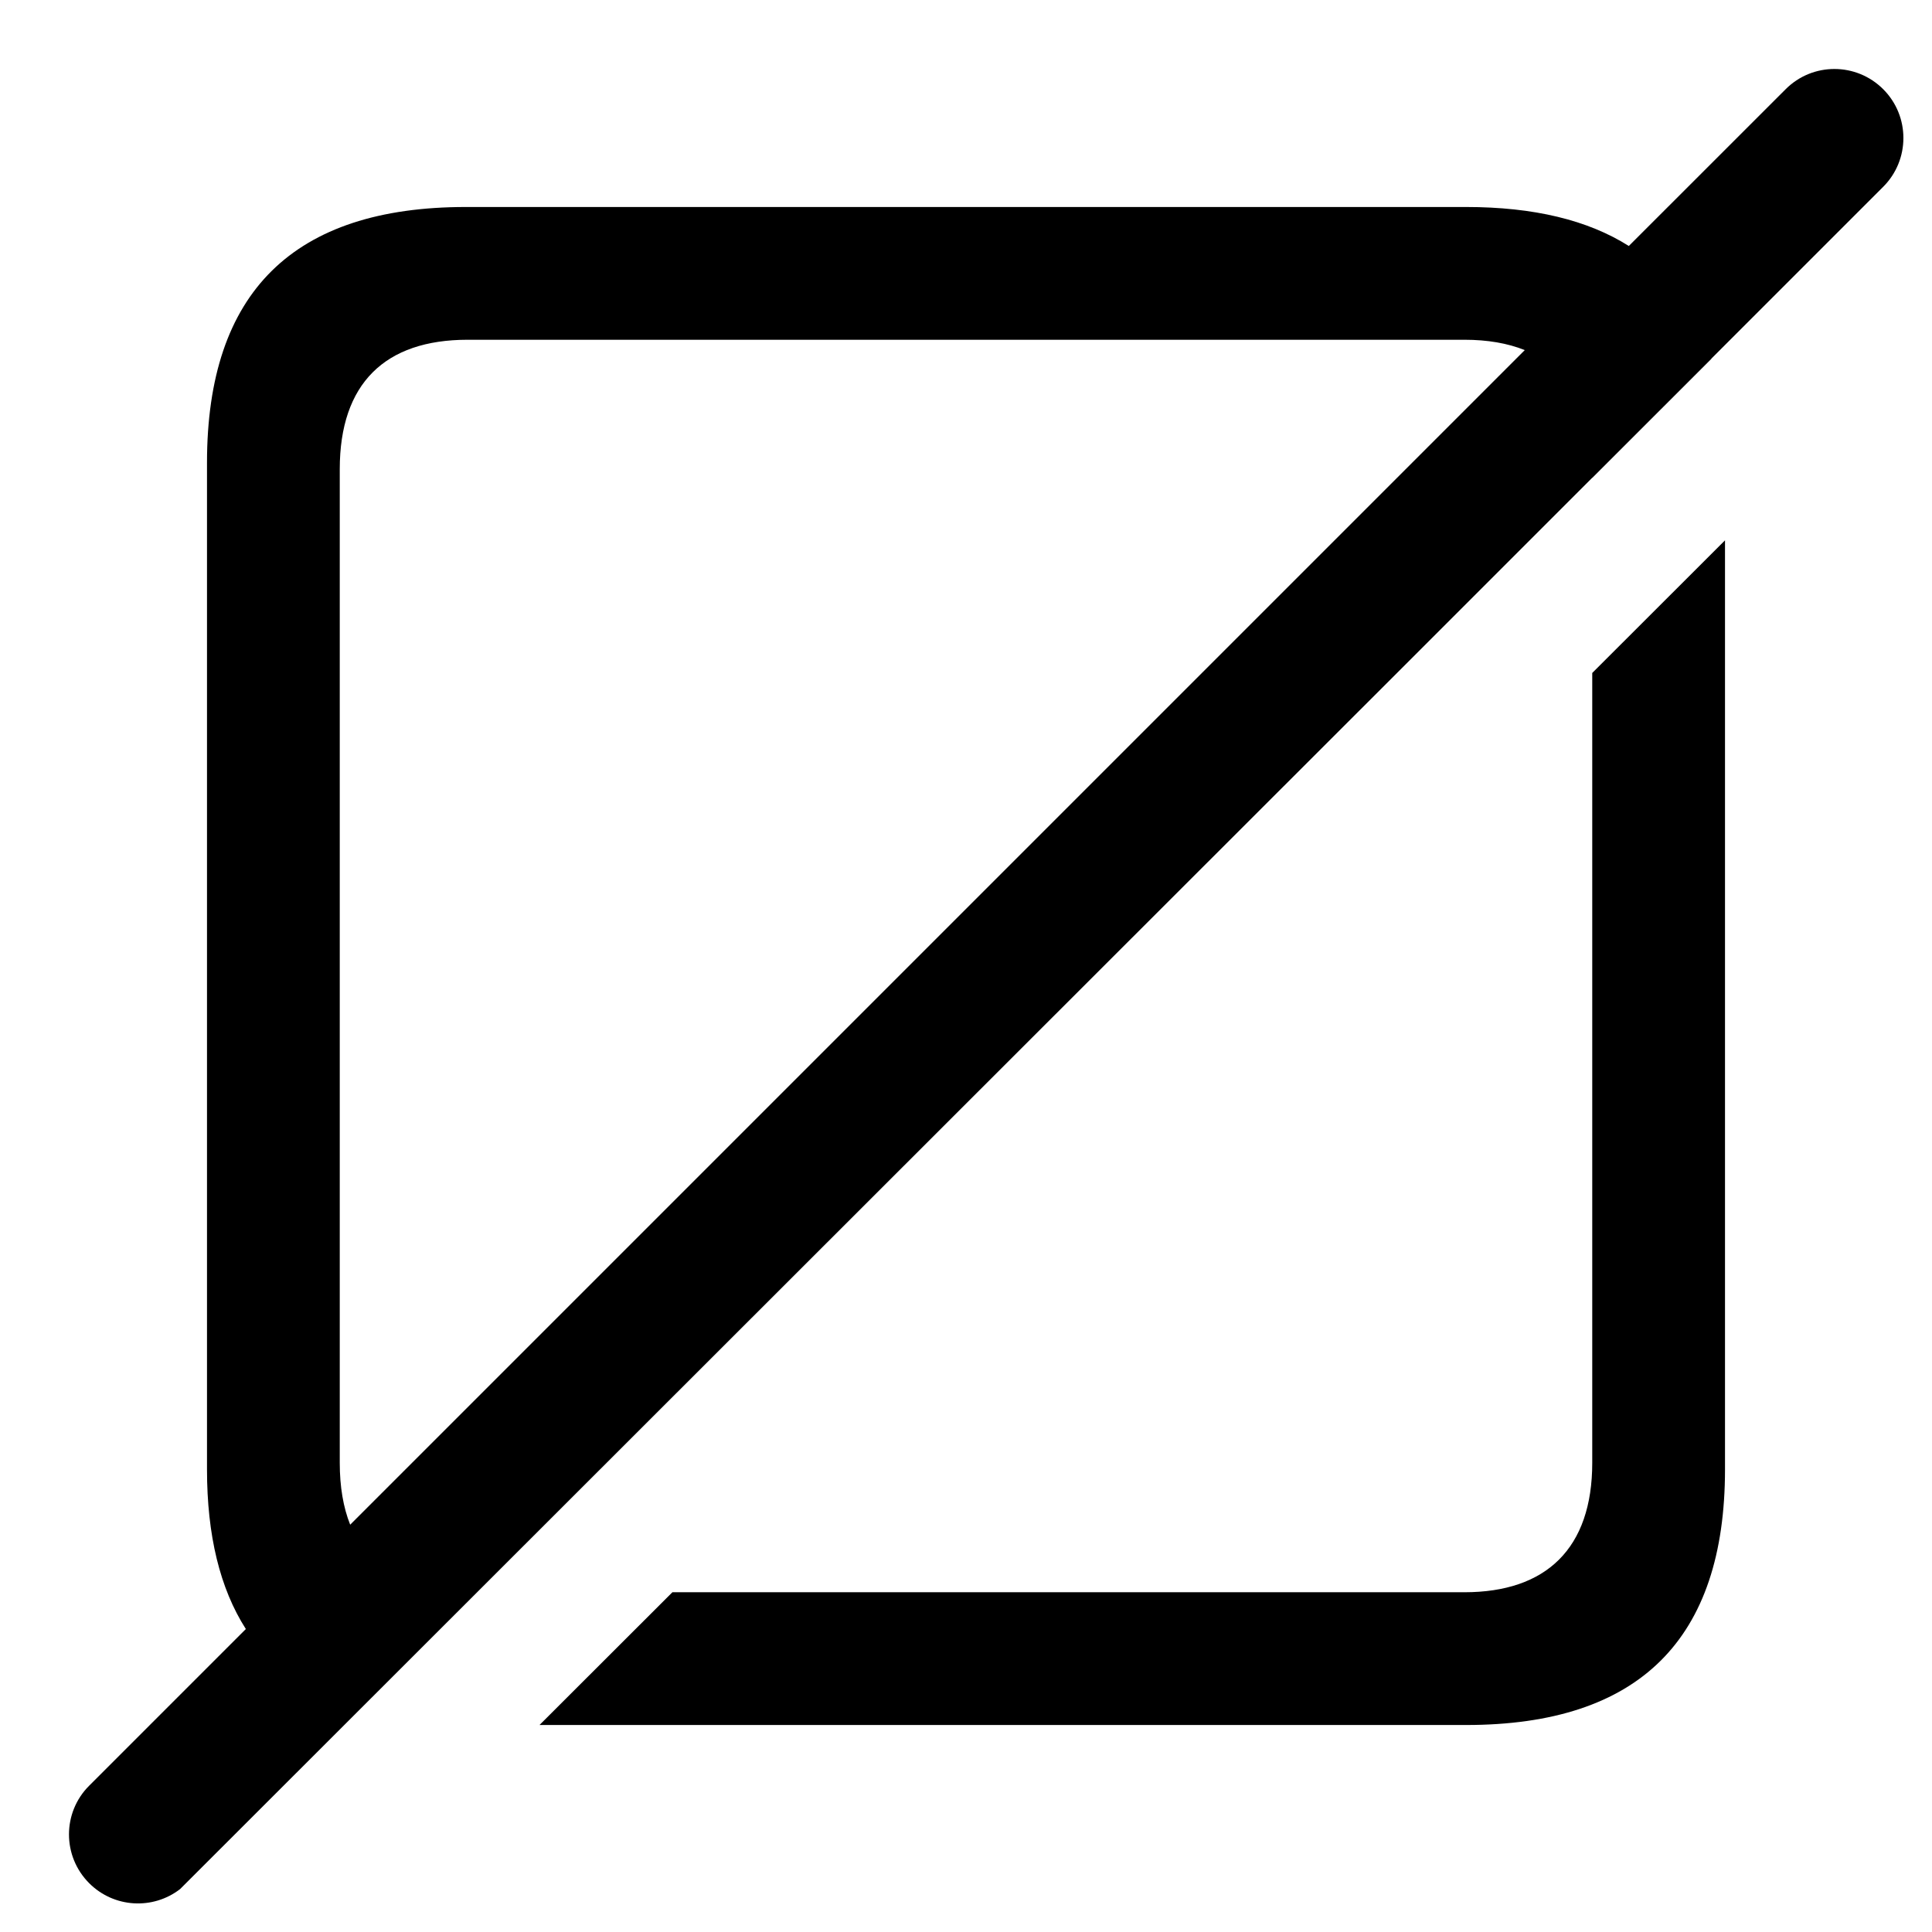 <svg width="28" height="28" viewBox="0 0 28 28" fill="none" xmlns="http://www.w3.org/2000/svg">
<path fill-rule="evenodd" clip-rule="evenodd" d="M1.293 27.293C0.902 26.902 0.902 26.269 1.293 25.879L3.563 23.609C3.188 23.023 3 22.252 3 21.296V6.705C3 4.231 4.255 3 6.752 3H21.248C22.226 3 23.012 3.189 23.606 3.565L25.879 1.293C26.269 0.902 26.902 0.902 27.293 1.293C27.683 1.683 27.683 2.317 27.293 2.707L24.802 5.198C24.802 5.199 24.802 5.2 24.803 5.2L23.076 6.926V6.924L20.359 9.641L2.61 27.378C2.218 27.681 1.653 27.653 1.293 27.293ZM7.819 25H21.248C23.757 25 25 23.757 25 21.296V7.831L23.076 9.753V21.2C23.076 22.443 22.407 23.076 21.224 23.076H9.745L7.819 25ZM5.075 22.097L22.098 5.074C21.849 4.974 21.557 4.924 21.224 4.924H6.776C5.581 4.924 4.924 5.557 4.924 6.8V21.2C4.924 21.547 4.975 21.846 5.075 22.097Z" fill="black"/>
</svg>
